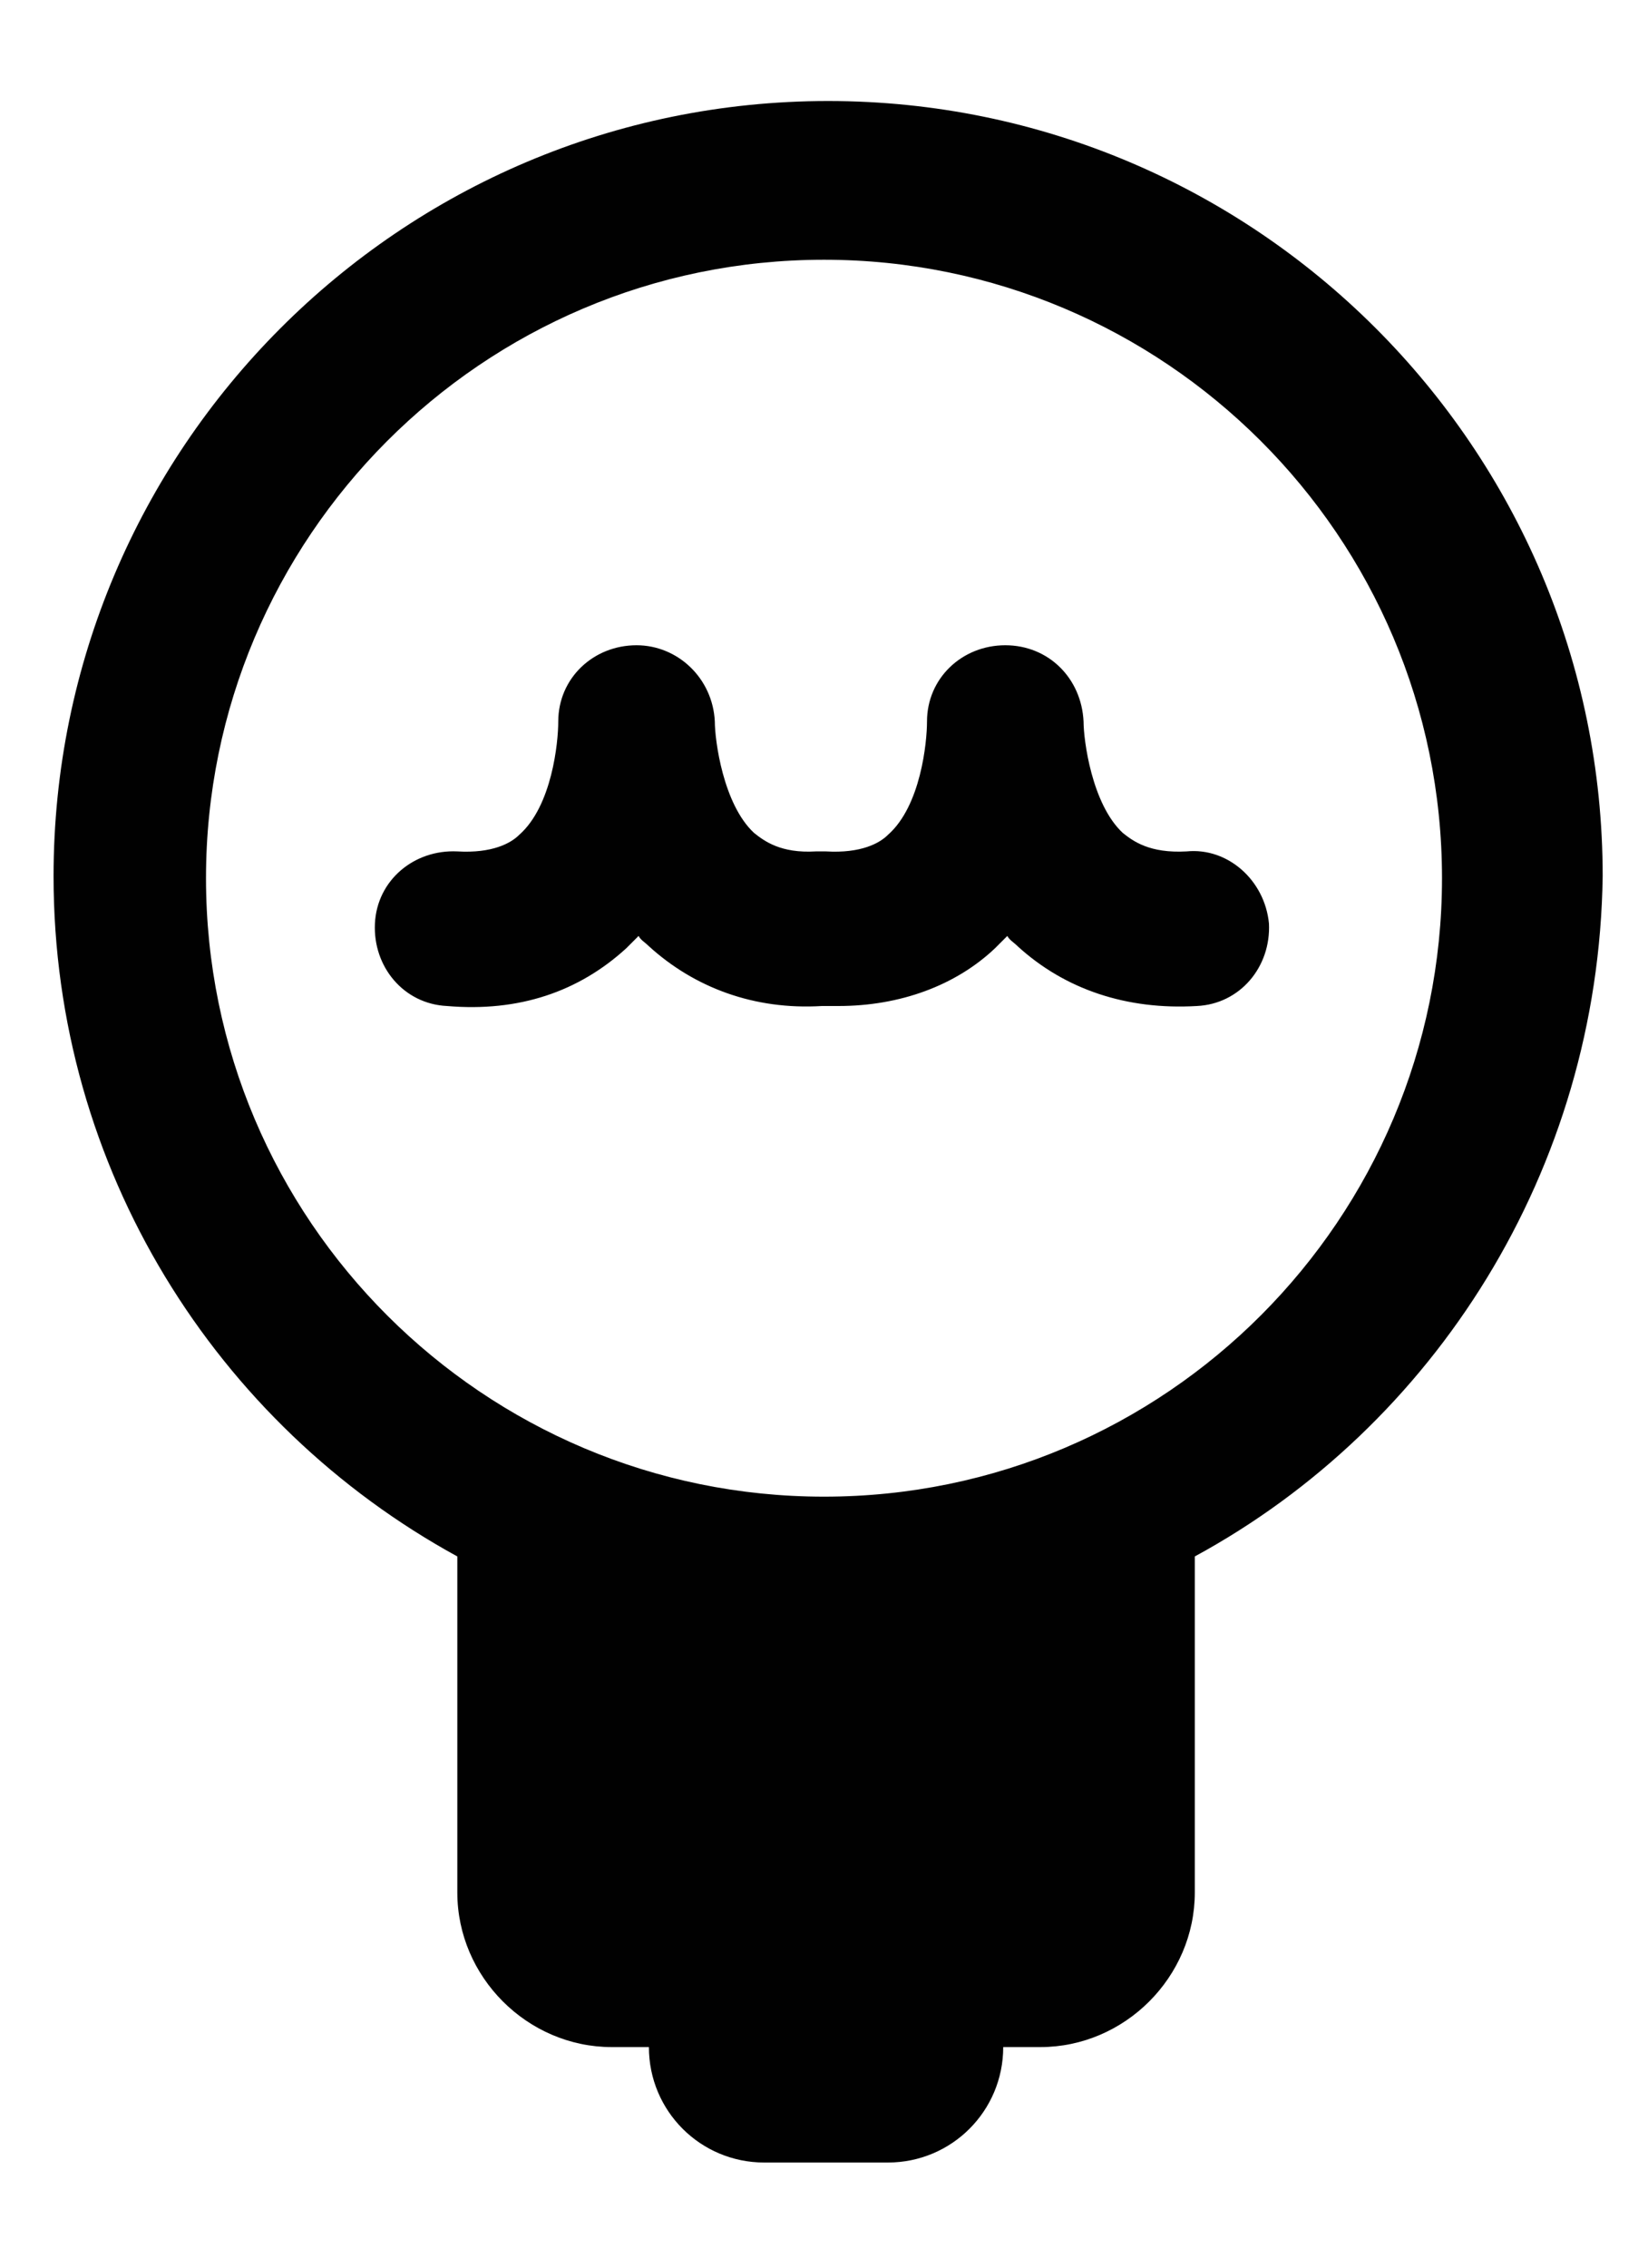 <svg xmlns="http://www.w3.org/2000/svg" width="80" height="110" viewBox="-89 179 80 110" enable-background="new -89 179 80 110"><style type="text/css">.st0{fill:#010101;}</style><path class="st0" d="M-48.3 227.8h-.8c-3.3.2-6.2-.9-8.4-2.9-.2-.2-.4-.3-.5-.5l-.6.6c-2.3 2.1-5.2 3.1-8.7 2.8-2.1-.1-3.6-1.9-3.5-4 .1-2.1 1.9-3.6 4-3.5 1.7.1 2.6-.4 3-.8 1.6-1.4 1.9-4.5 1.9-5.5 0-2.1 1.7-3.7 3.8-3.7 2 0 3.7 1.6 3.8 3.7 0 .9.4 4 1.9 5.4.5.4 1.3 1 3 .9h.5c1.7.1 2.6-.4 3-.8 1.6-1.4 1.9-4.5 1.9-5.5 0-2.1 1.7-3.7 3.8-3.7 2.1 0 3.7 1.6 3.8 3.7 0 .9.4 4 1.9 5.4.5.4 1.3 1 3.1.9 2-.2 3.8 1.4 4 3.5.1 2.1-1.4 3.9-3.5 4-3.4.2-6.4-.8-8.7-2.9-.2-.2-.4-.3-.5-.5l-.6.6c-1.9 1.8-4.6 2.8-7.6 2.8zM-31 254.5v16.3c0 4.1-3.4 7.5-7.5 7.5h-1.8c0 3.1-2.5 5.6-5.6 5.6h-6c-3.1 0-5.6-2.5-5.6-5.6h-1.8c-4.1 0-7.5-3.4-7.5-7.5v-16.3c-11.7-6.4-19.6-18.8-19.6-33 0-20.7 16.8-37.6 37.6-37.6 20.7 0 37.6 16.8 37.6 37.6-.2 14.3-8.2 26.7-19.8 33zm12-32.9c0-16.6-13.5-30-30-30-16.6 0-30 13.5-30 30 0 16.6 13.5 30 30 30 16.6 0 30-13.5 30-30z"/></svg>